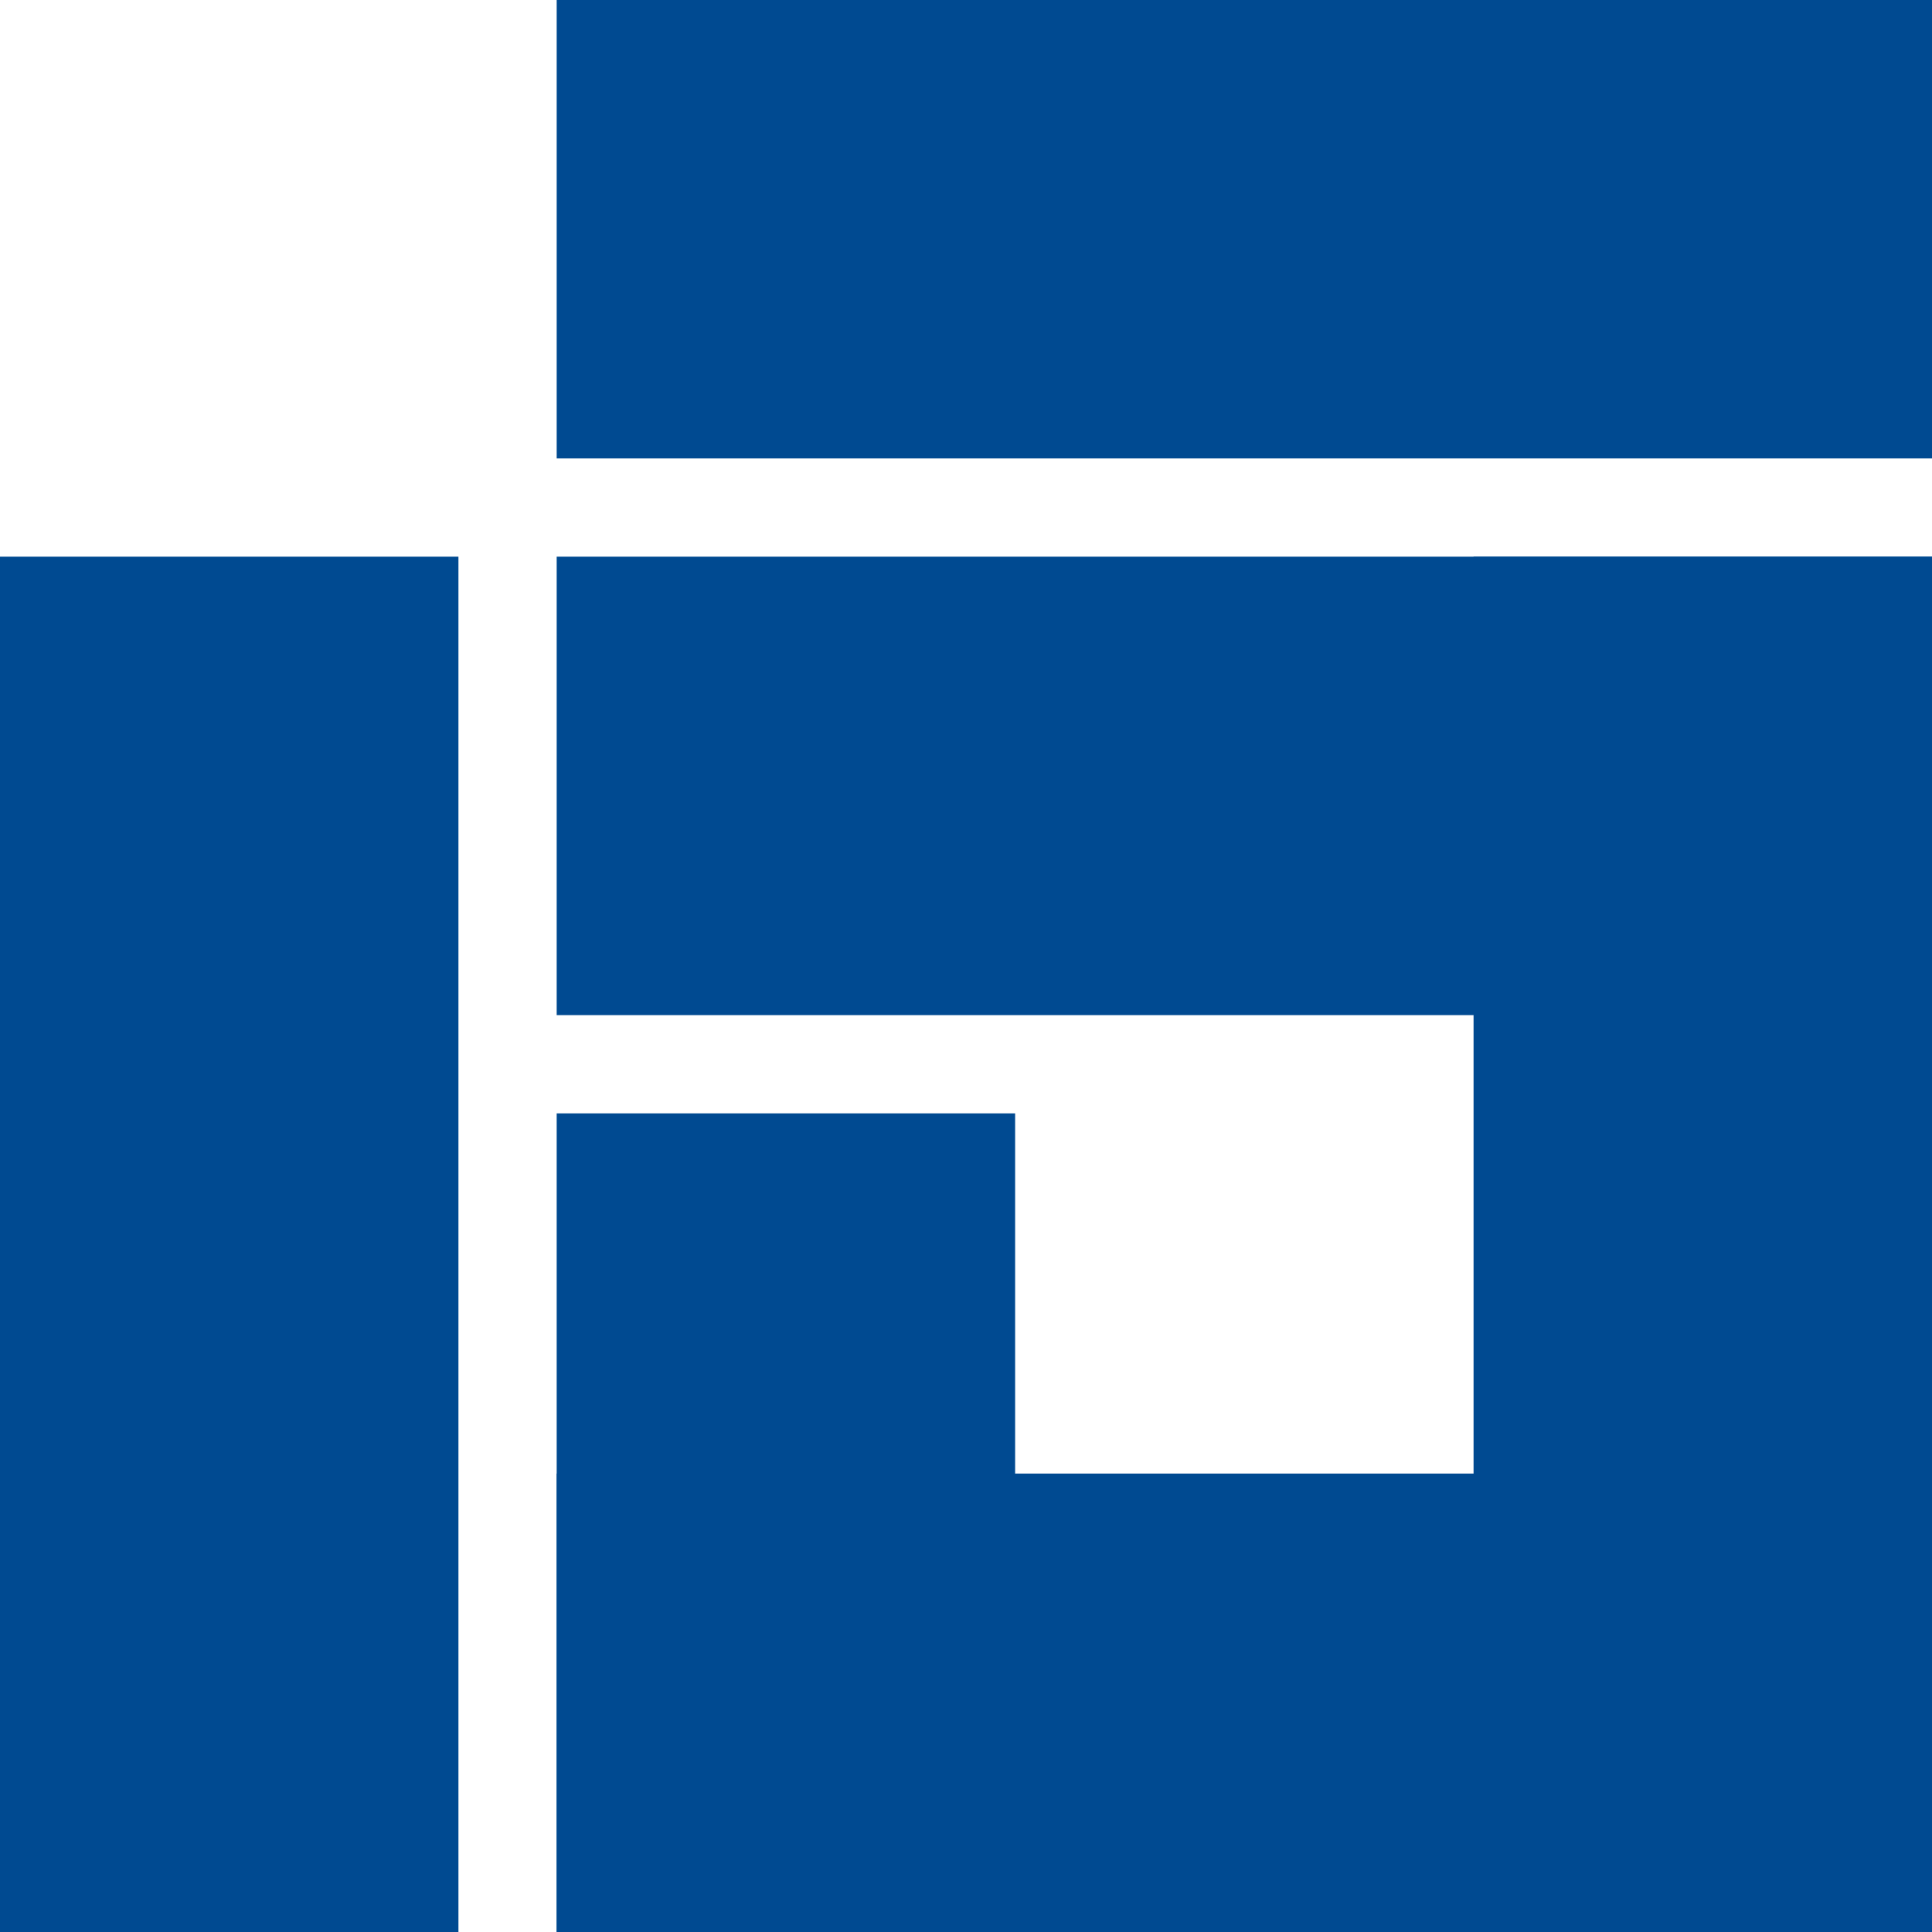 <?xml version="1.0" encoding="UTF-8"?> <svg xmlns="http://www.w3.org/2000/svg" width="80" height="80" viewBox="0 0 80 80" fill="none"><rect width="80" height="80" fill="white"></rect><path d="M23.051 0H80V18.983H23.051V0Z" fill="#004A91"></path><path d="M23.051 23.051H80V42.034H23.051V23.051Z" fill="#004A91"></path><path d="M80 23.051V80H61.017V23.051H80Z" fill="#004A91"></path><path d="M23.051 61.017H80V80H23.051V61.017Z" fill="#004A91"></path><path d="M42.034 46.102L42.034 80H23.051V46.102H42.034Z" fill="#004A91"></path><path d="M18.983 23.051L18.983 80H0L2.48933e-06 23.051H18.983Z" fill="#004A91"></path></svg> 